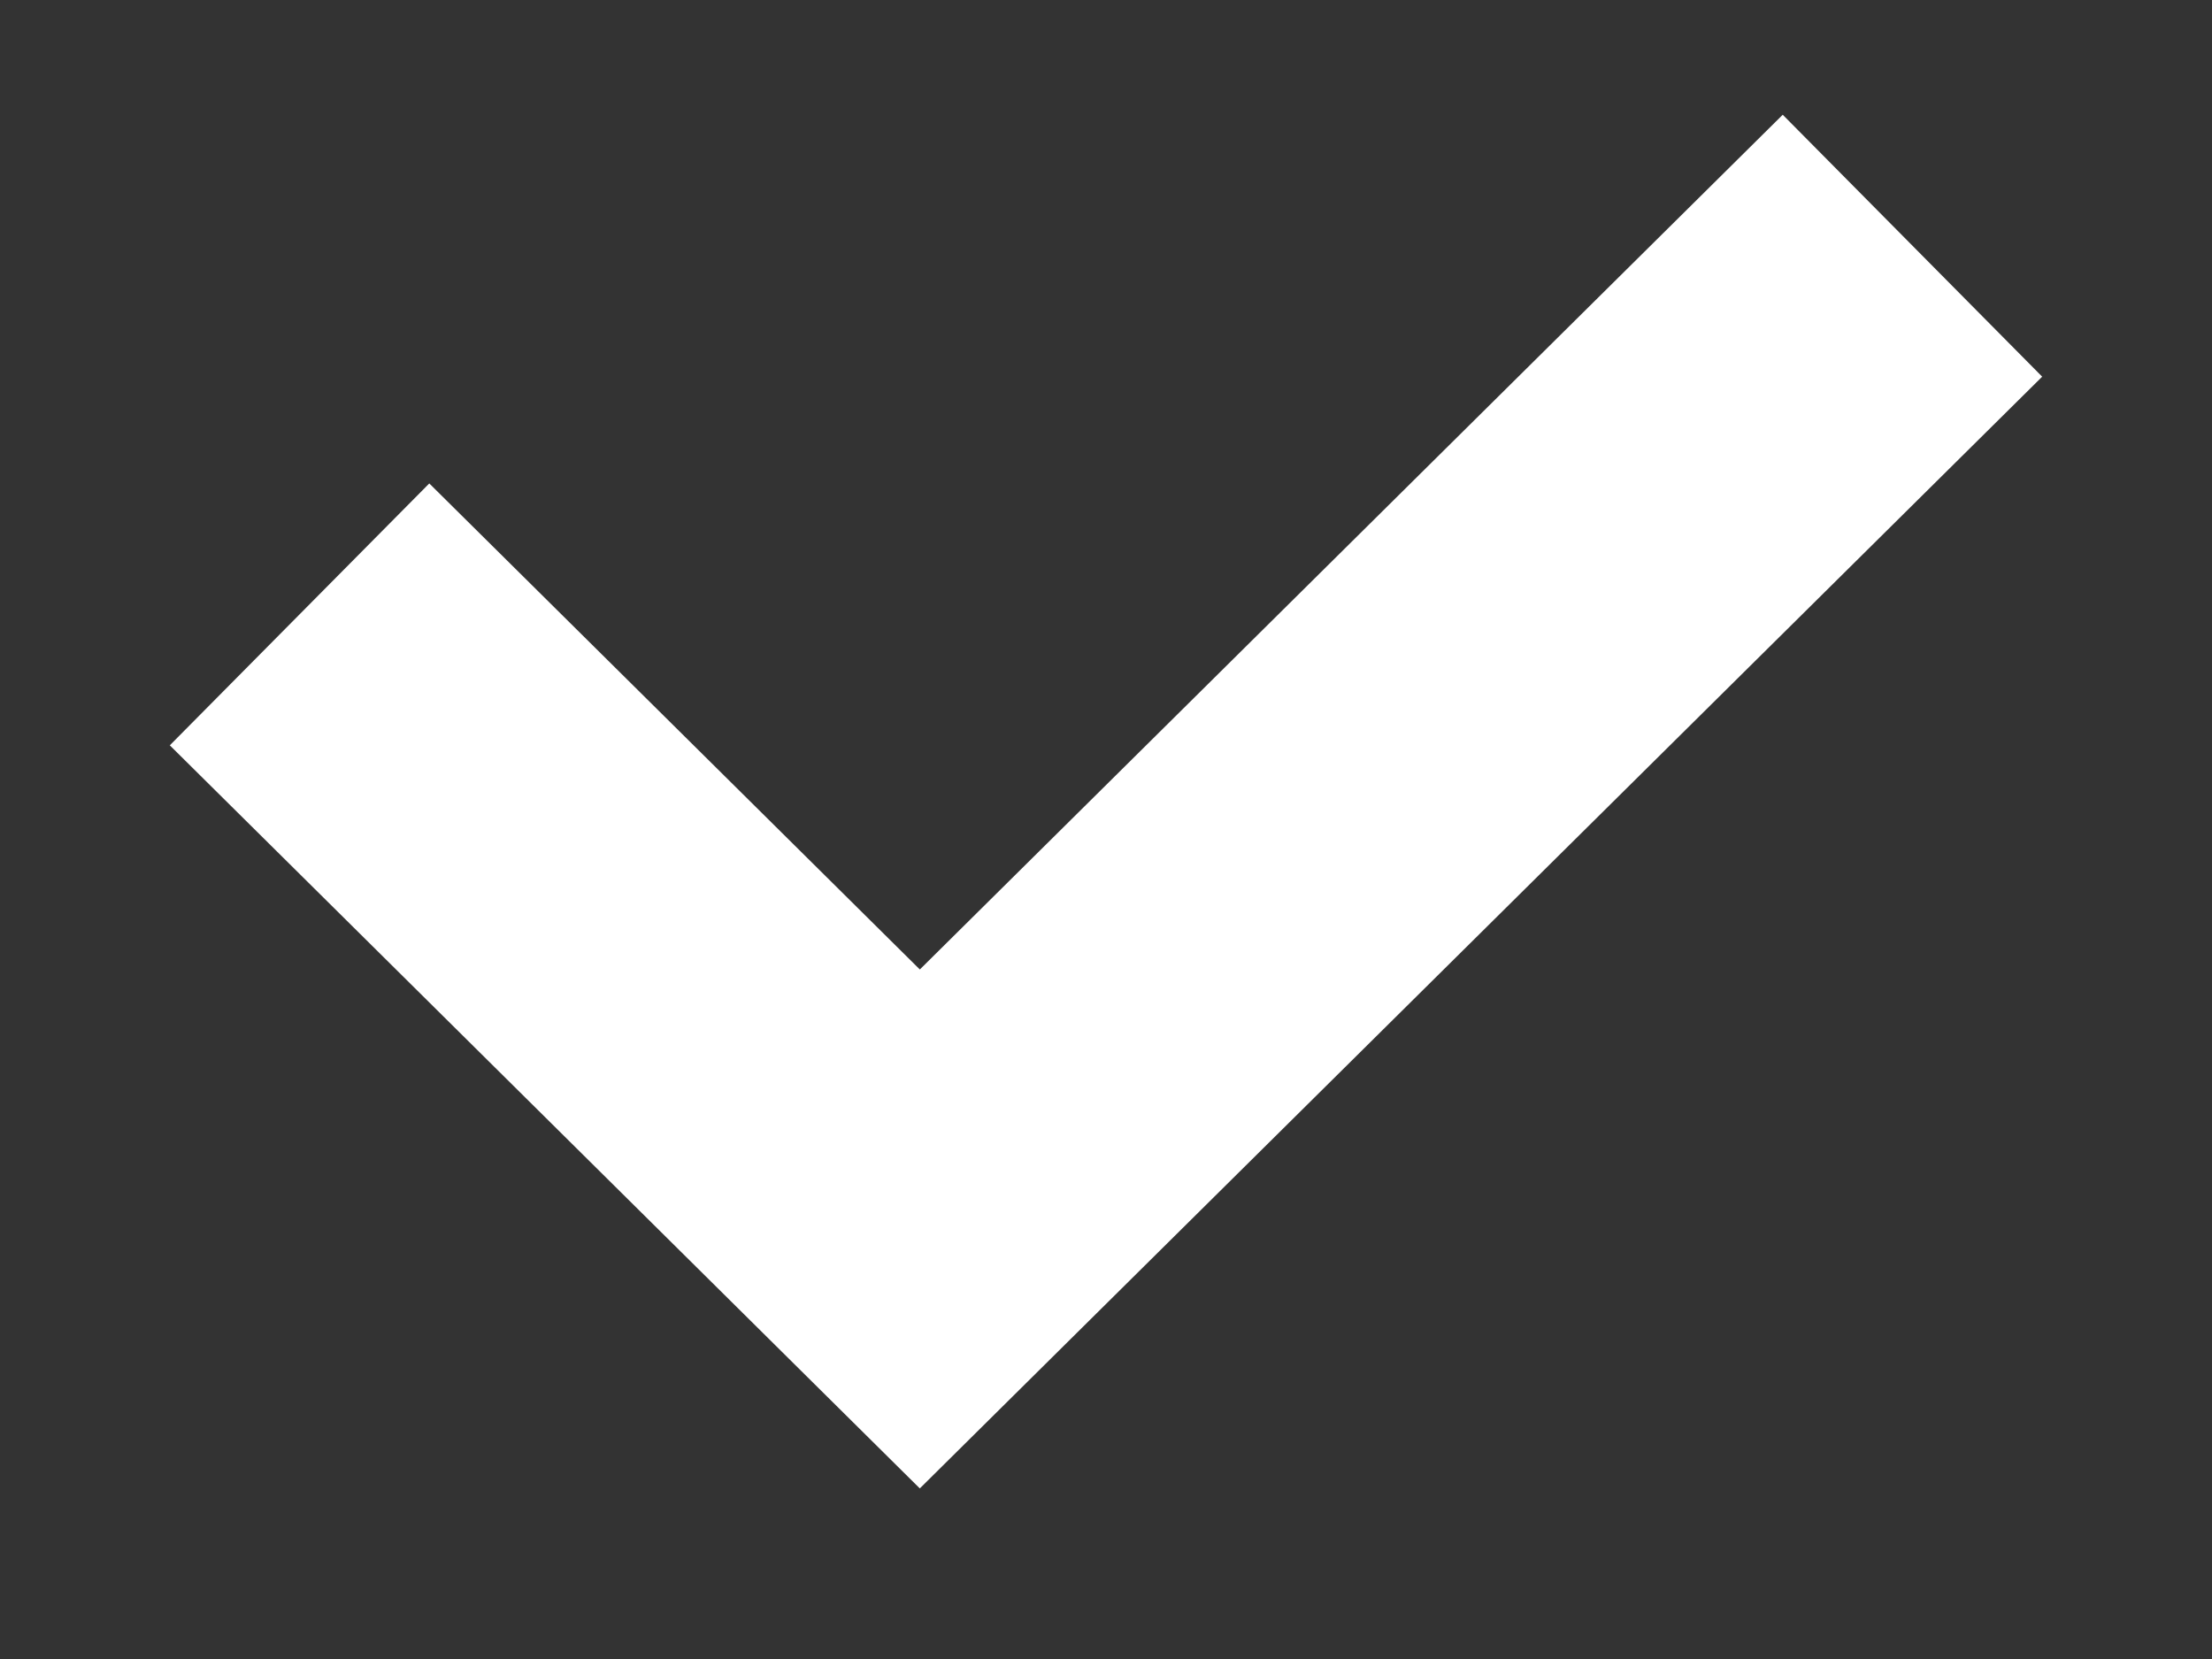 <svg width="12" height="9" viewBox="0 0 12 9" fill="none" xmlns="http://www.w3.org/2000/svg">
<rect x="0" y="0" width="12" height="9" fill="#333333" stroke="none"/>
<path d="M1.625 3.333L4.99 6.667L10.375 1.333" stroke="white" stroke-width="2"/>
</svg>
